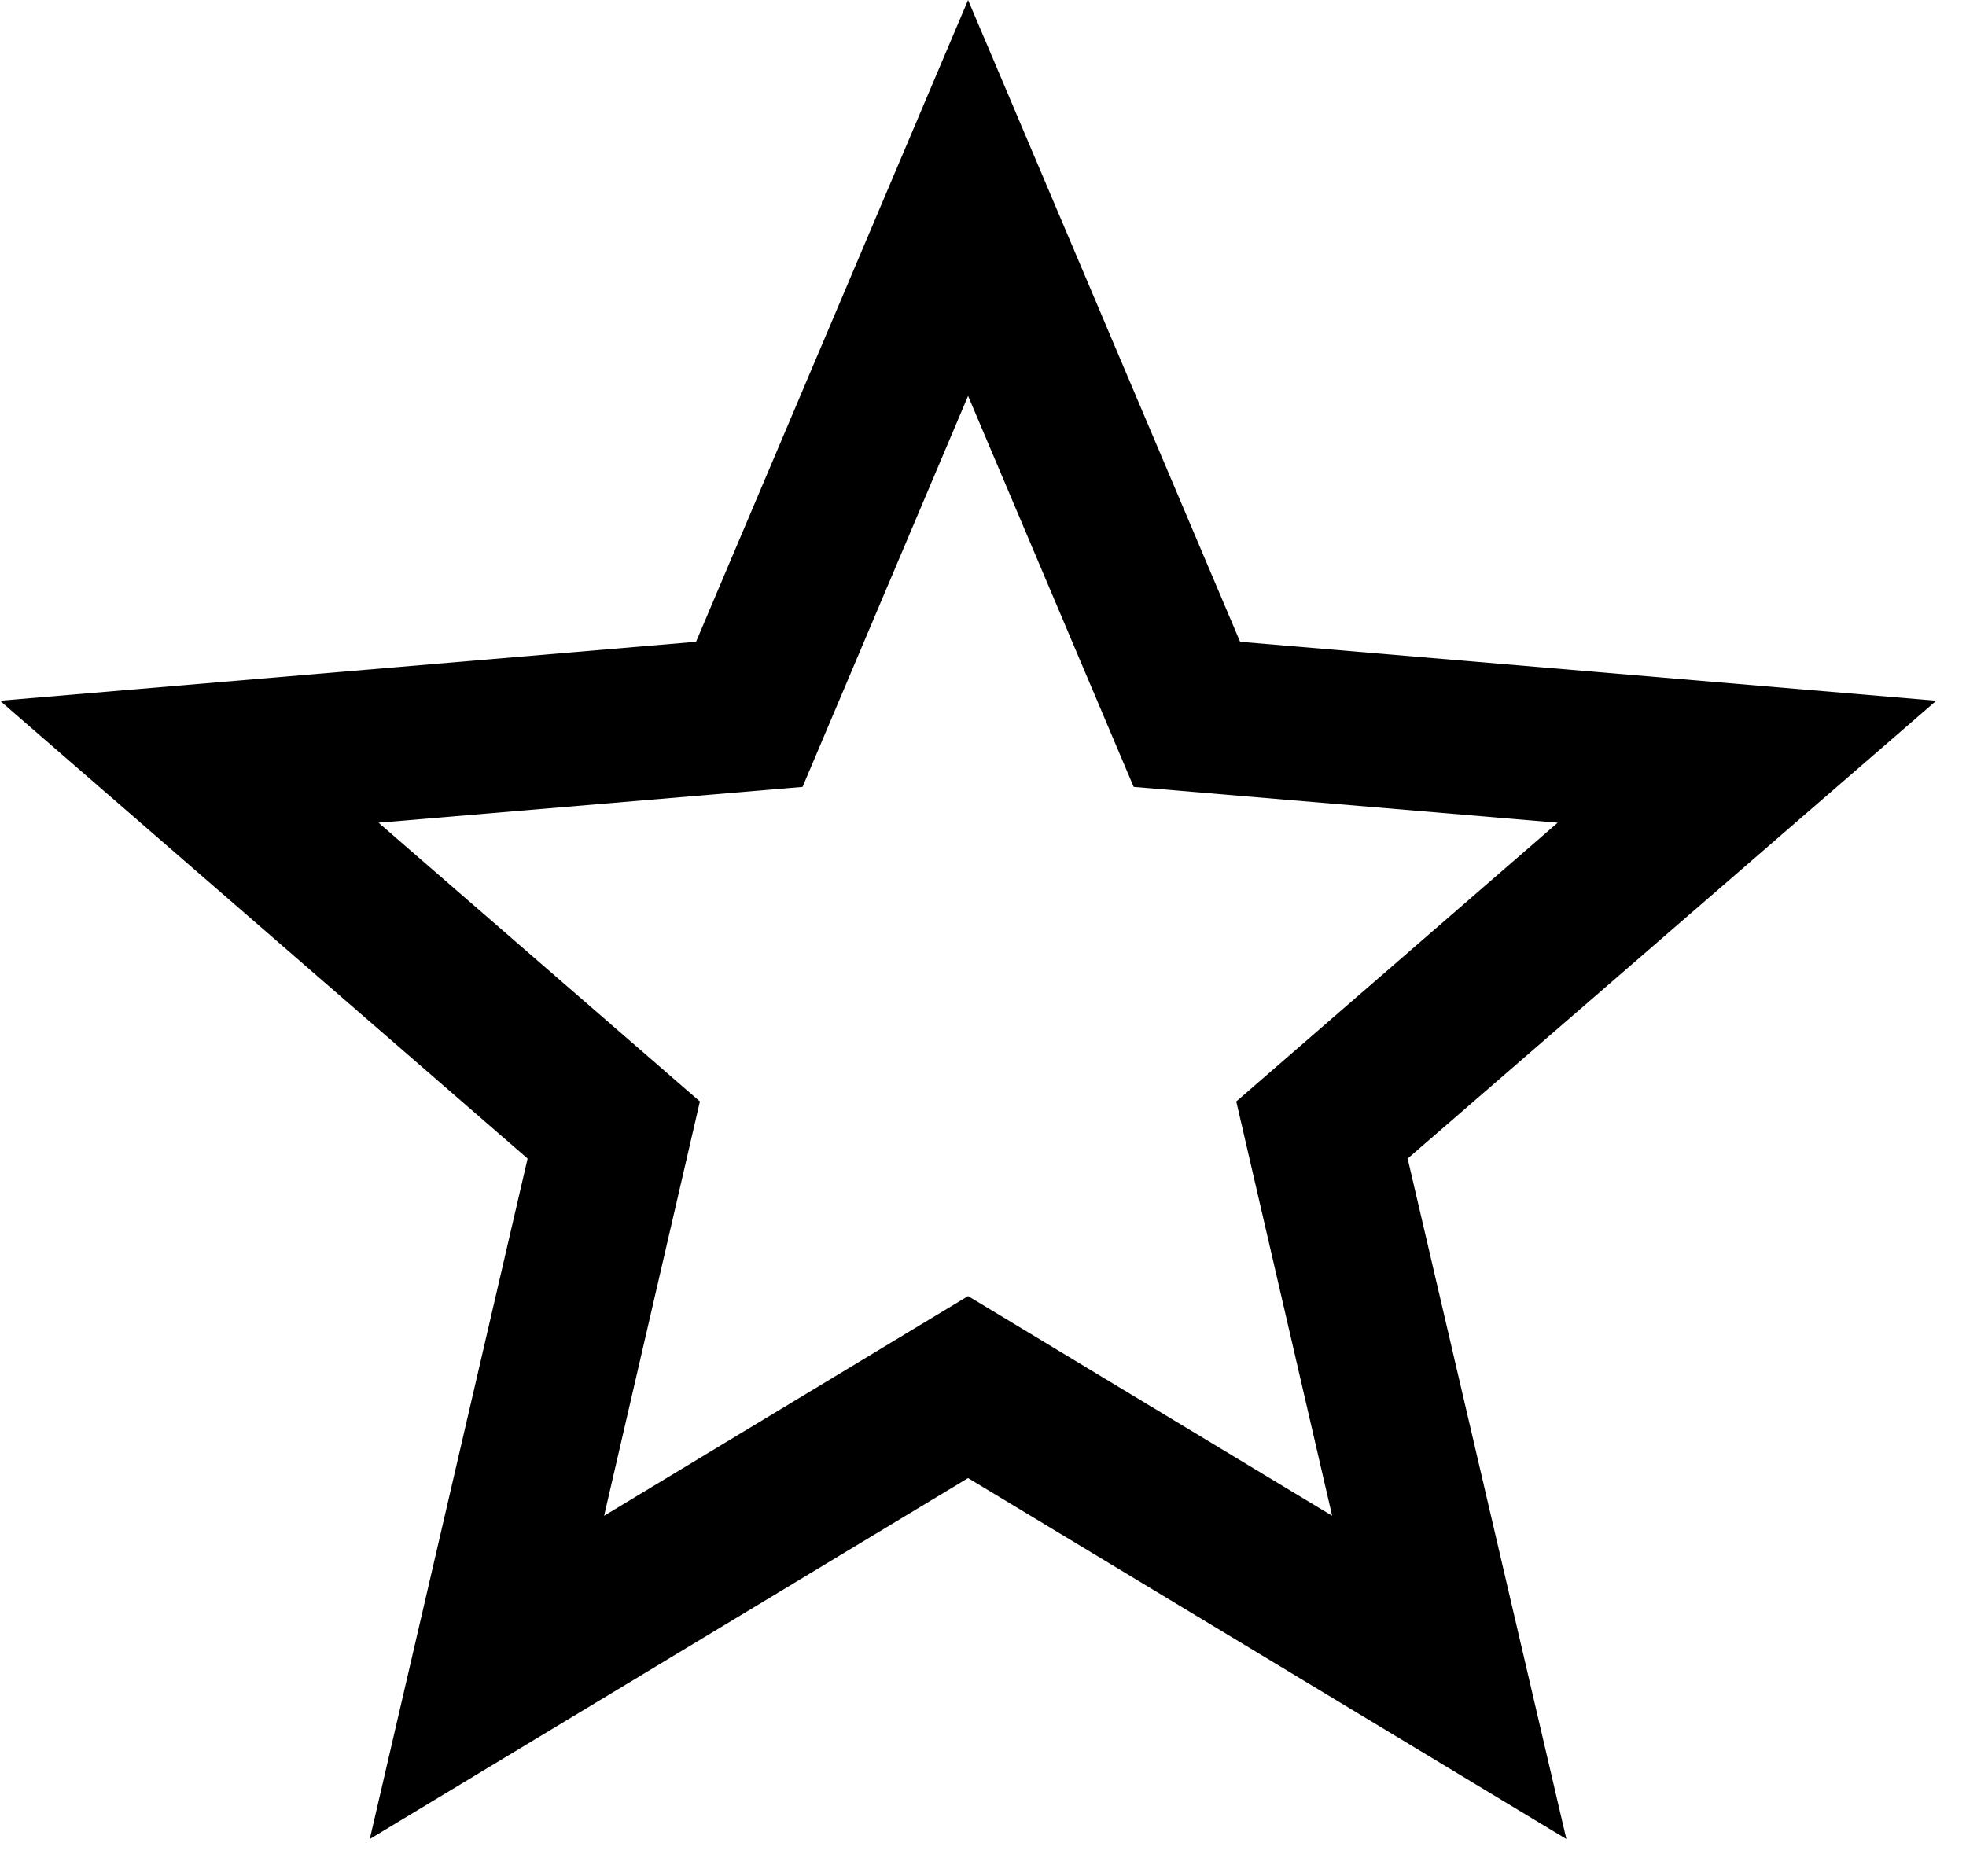 <svg width="22" height="21" viewBox="0 0 22 21" fill="none" xmlns="http://www.w3.org/2000/svg">
<path d="M10.833 14.506L6.76 16.965L7.832 12.328L4.236 9.208L8.981 8.807L10.833 4.431L12.686 8.807L17.431 9.208L13.834 12.328L14.907 16.965M21.667 7.843L13.877 7.183L10.833 0L7.789 7.183L0 7.843L5.904 12.967L4.138 20.583L10.833 16.543L17.528 20.583L15.752 12.967L21.667 7.843Z" fill="black"/>
</svg>
